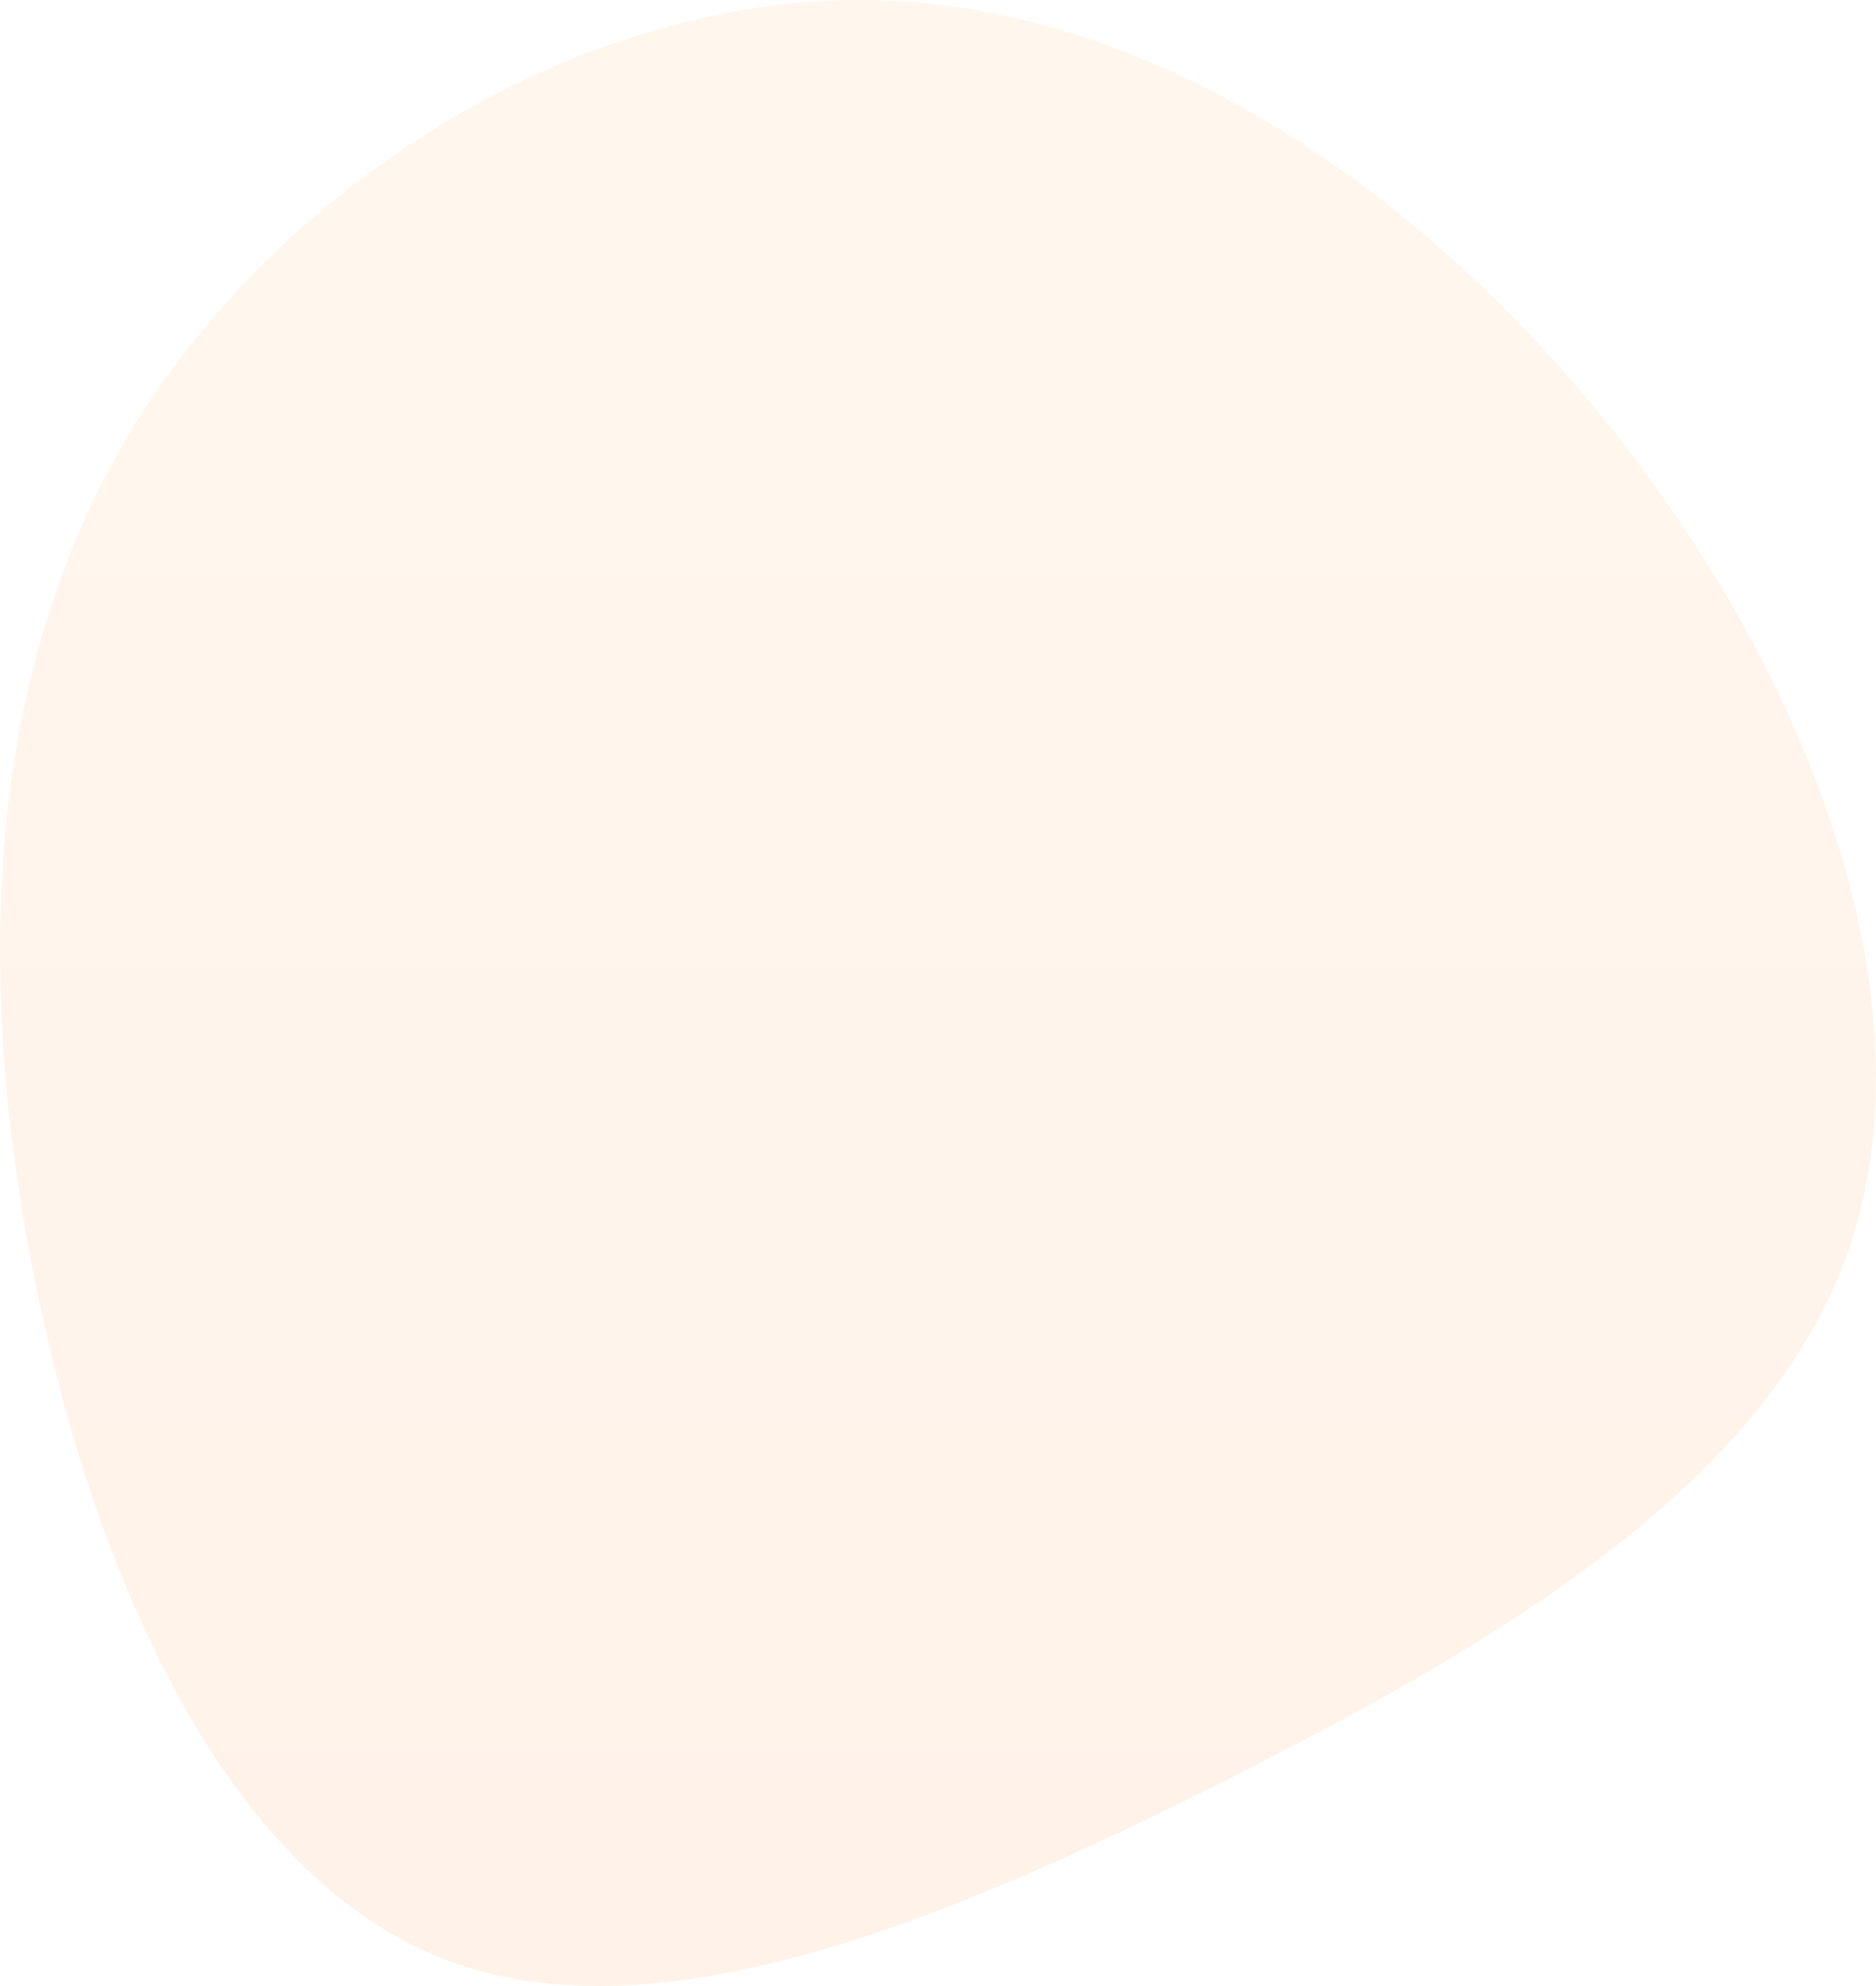 <svg xmlns="http://www.w3.org/2000/svg" width="100.187" height="106"><defs><linearGradient id="a" x1=".5" x2=".5" y2="1" gradientUnits="objectBoundingBox"><stop offset="0" stop-color="#ffbf78"/><stop offset=".011" stop-color="#ffbf78"/><stop offset="1" stop-color="#ff9449"/></linearGradient></defs><path d="M17.576-58.7c10.23 13.435 15.89 29.87 11.662 42.35C25.01-3.934 10.961 4.523-4.042 12.093-18.977 19.594-34.8 26.21-46.188 21.5-57.645 16.8-64.67.908-67.807-15.254s-2.455-32.53 5.8-45.556c8.32-12.957 24.074-22.505 39.35-22.1S7.415-72.063 17.576-58.7Z" transform="translate(69.536 82.919)" opacity=".12" fill="url(#a)"/></svg>